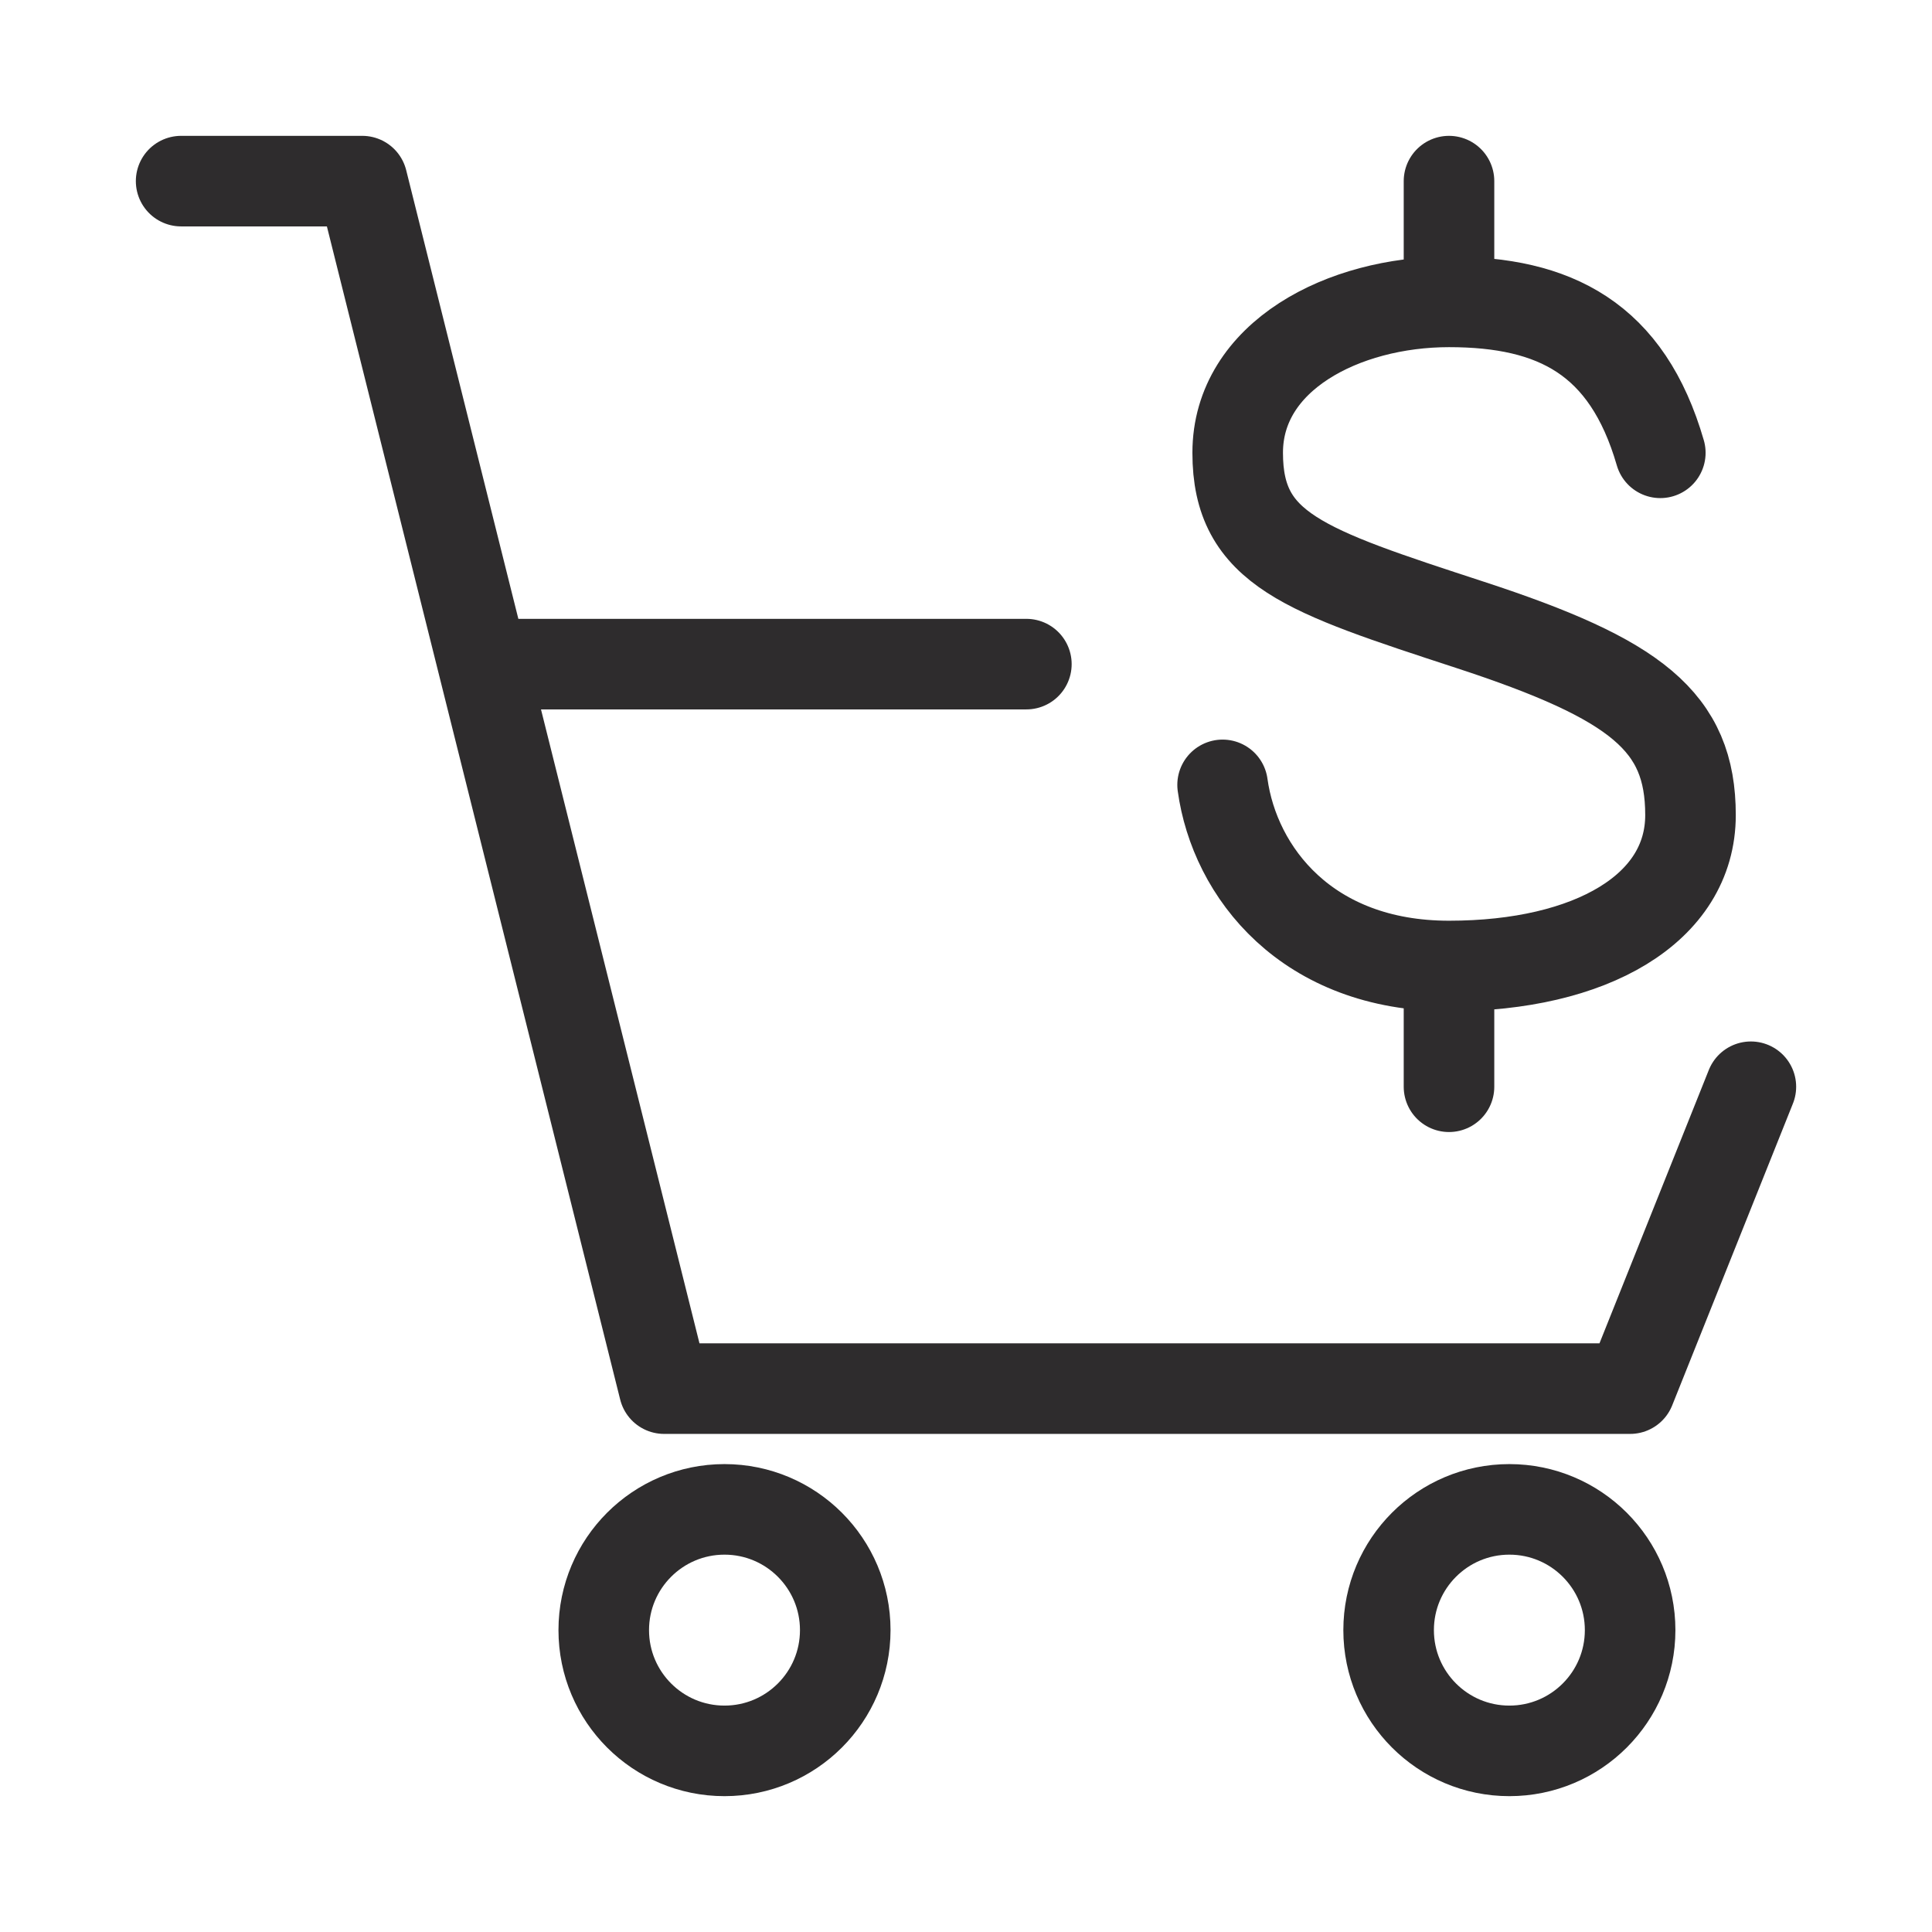 <svg viewBox="0 0 64 64" xmlns="http://www.w3.org/2000/svg"><g style="fill:none;stroke:#2e2c2d;stroke-miterlimit:10;stroke-width:3;stroke-linejoin:round;stroke-linecap:round"><path d="m34 22h-18m-10-16h6l10 40h32l4-10"/><circle cx="24" cy="54" r="4"/><circle cx="50" cy="54" r="4"/><path d="m55 15c-1.1-3.8-3.5-5-7-5s-7 1.8-7 5 2.2 3.9 7.7 5.7 7.3 3.2 7.3 6.3-3.3 5-8 5-7.1-3.1-7.5-6m7.5-20v4m0 26v-4"/></g></svg>